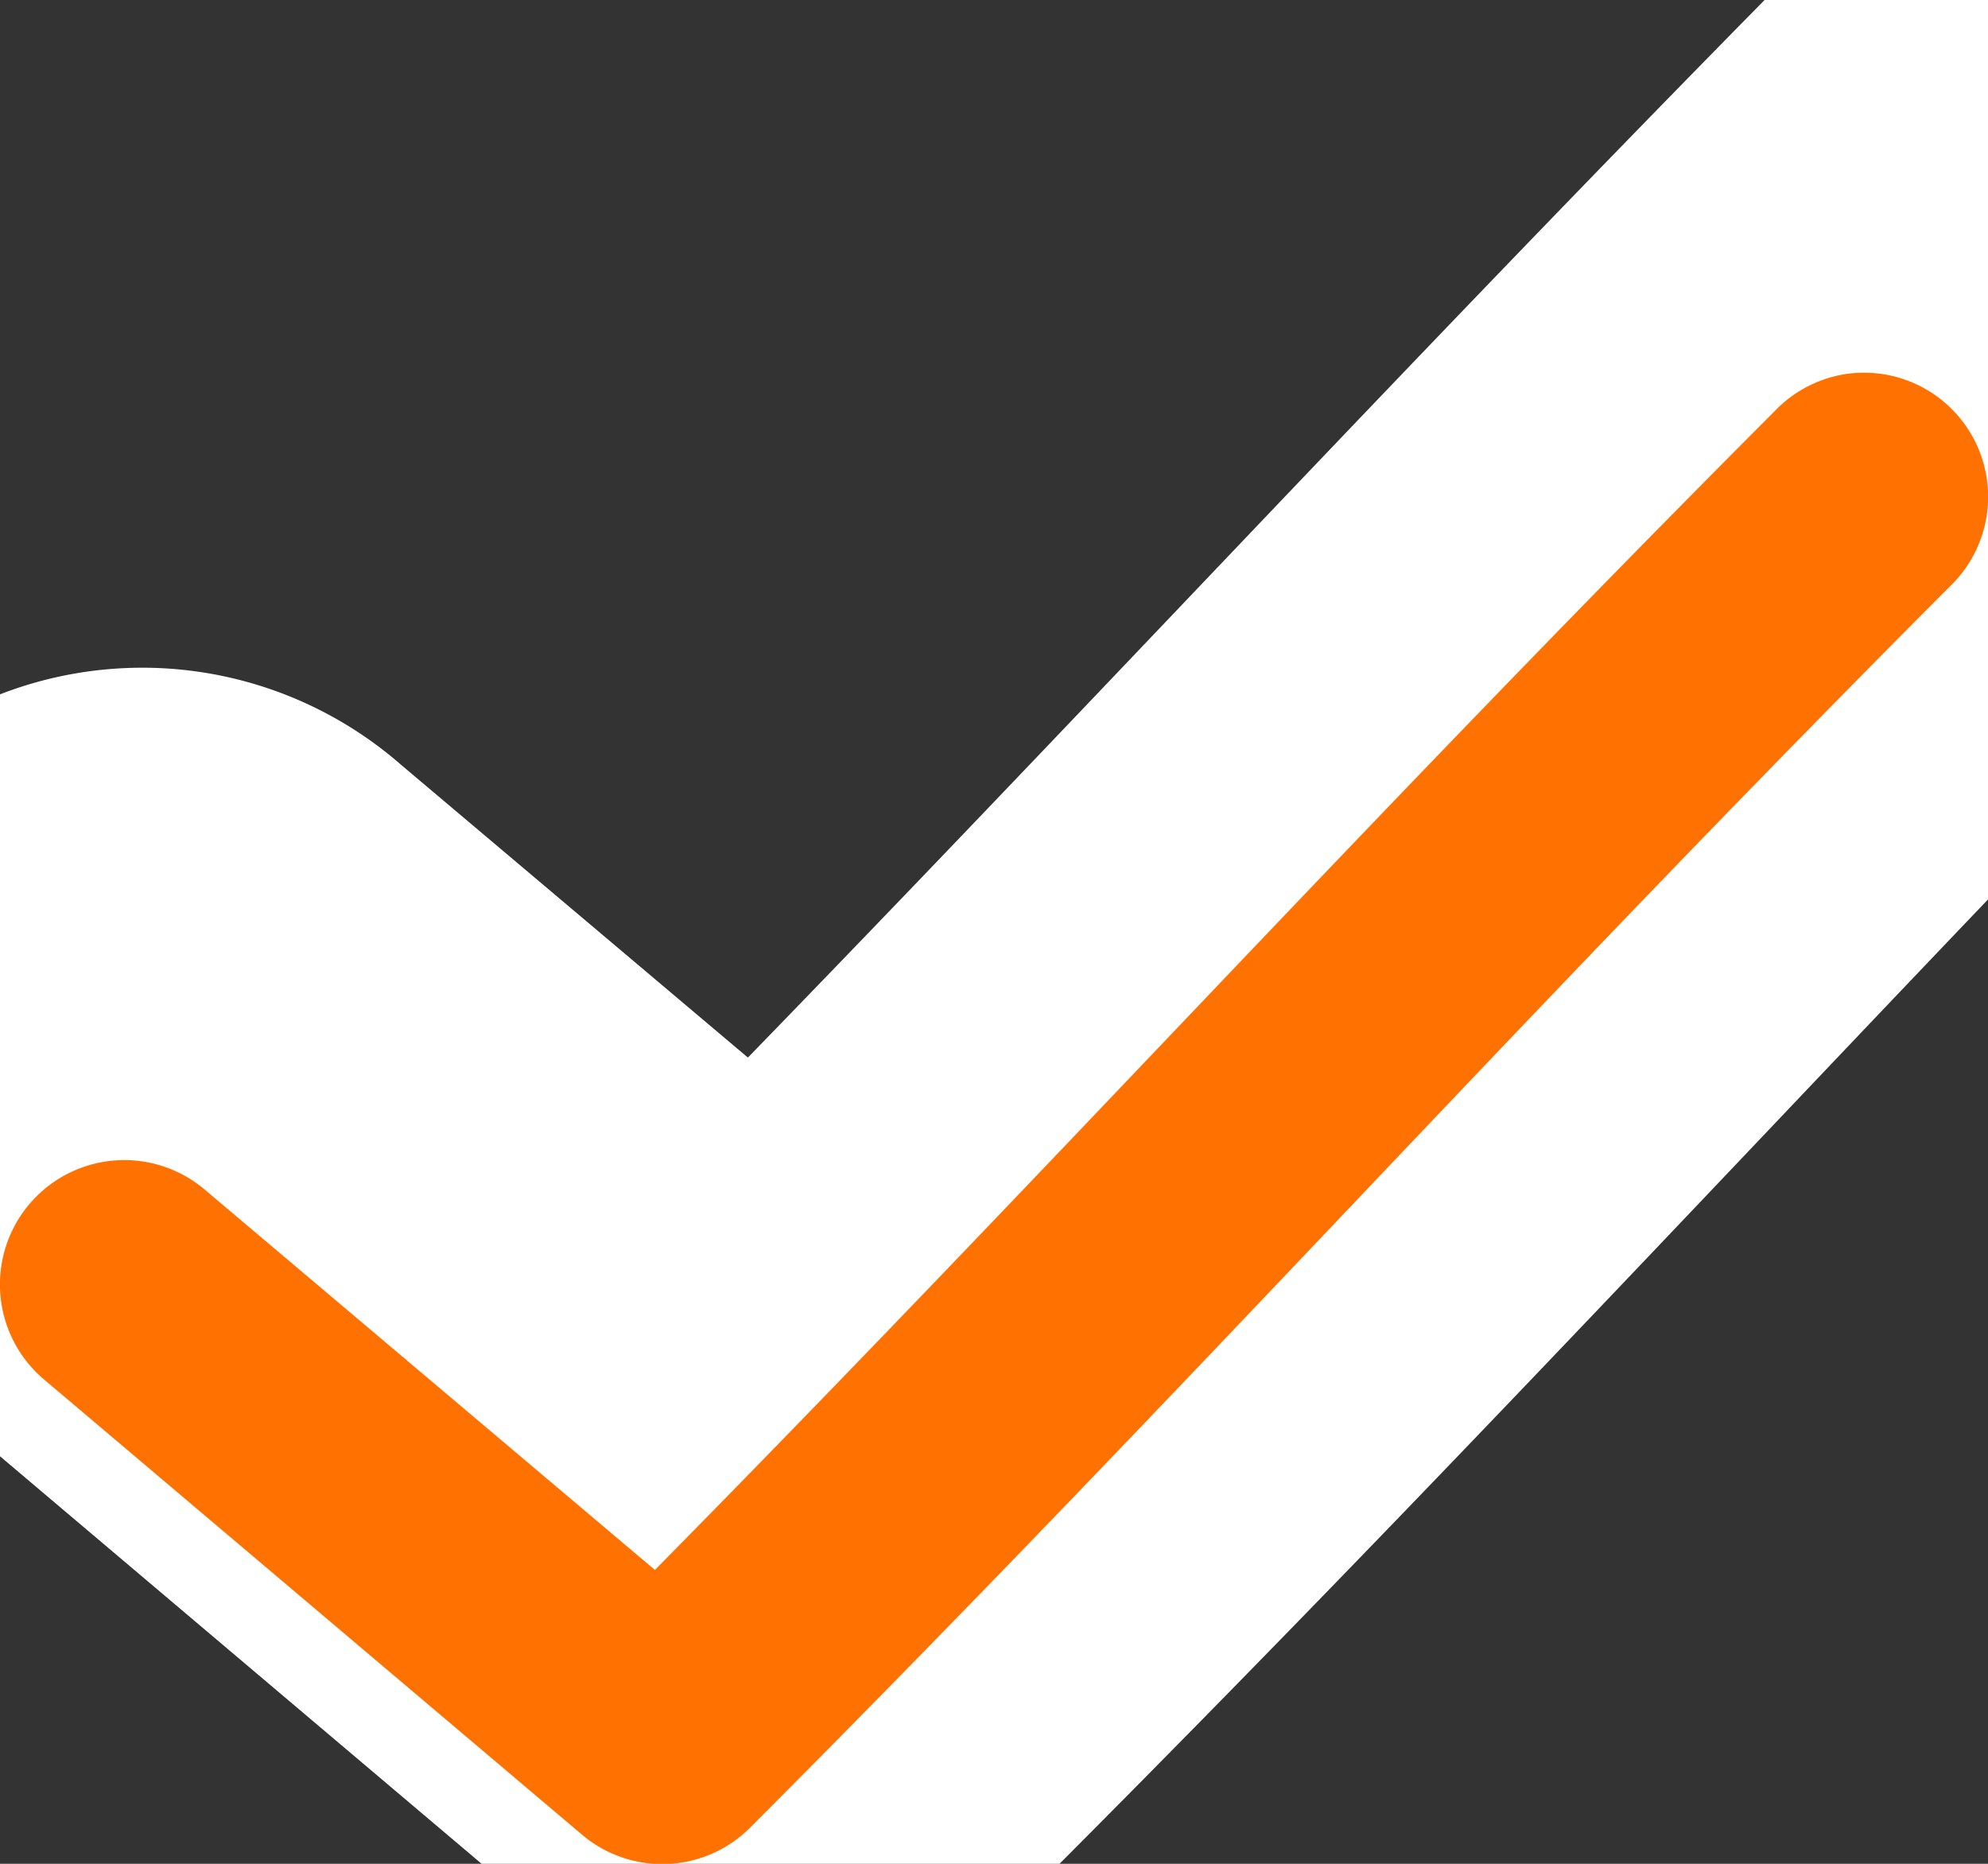 <svg xmlns="http://www.w3.org/2000/svg" width="16" height="15" viewBox="0 0 16 15">
    <rect x="0" y="0" width="16" height="15" fill="#333333" stroke="none"/>
    <g fill="none" fill-rule="evenodd">
        <path fill="#000" stroke="#FFF" stroke-width="4" d="M17.338.01c-.26.039-.499.162-.68.353C12.77 4.26 9.86 7.477 6.149 11.238L1.922 7.67A1.167 1.167 0 1 0 .411 9.448l.007.006 5.05 4.273c.464.39 1.15.359 1.577-.073C11.213 9.478 14.191 6.13 18.31 2.002A1.165 1.165 0 0 0 17.34.01"/>
        <path fill="#FF7100" d="M14.281 3.311c-3.333 3.341-5.829 6.099-9.01 9.324l-3.622-3.06A1 1 0 1 0 .352 11.1l4.335 3.668a.999.999 0 0 0 1.353-.062c3.573-3.58 6.126-6.451 9.657-9.99a.999.999 0 0 0-.833-1.707 1.002 1.002 0 0 0-.583.302z"/>
    </g>
</svg>
